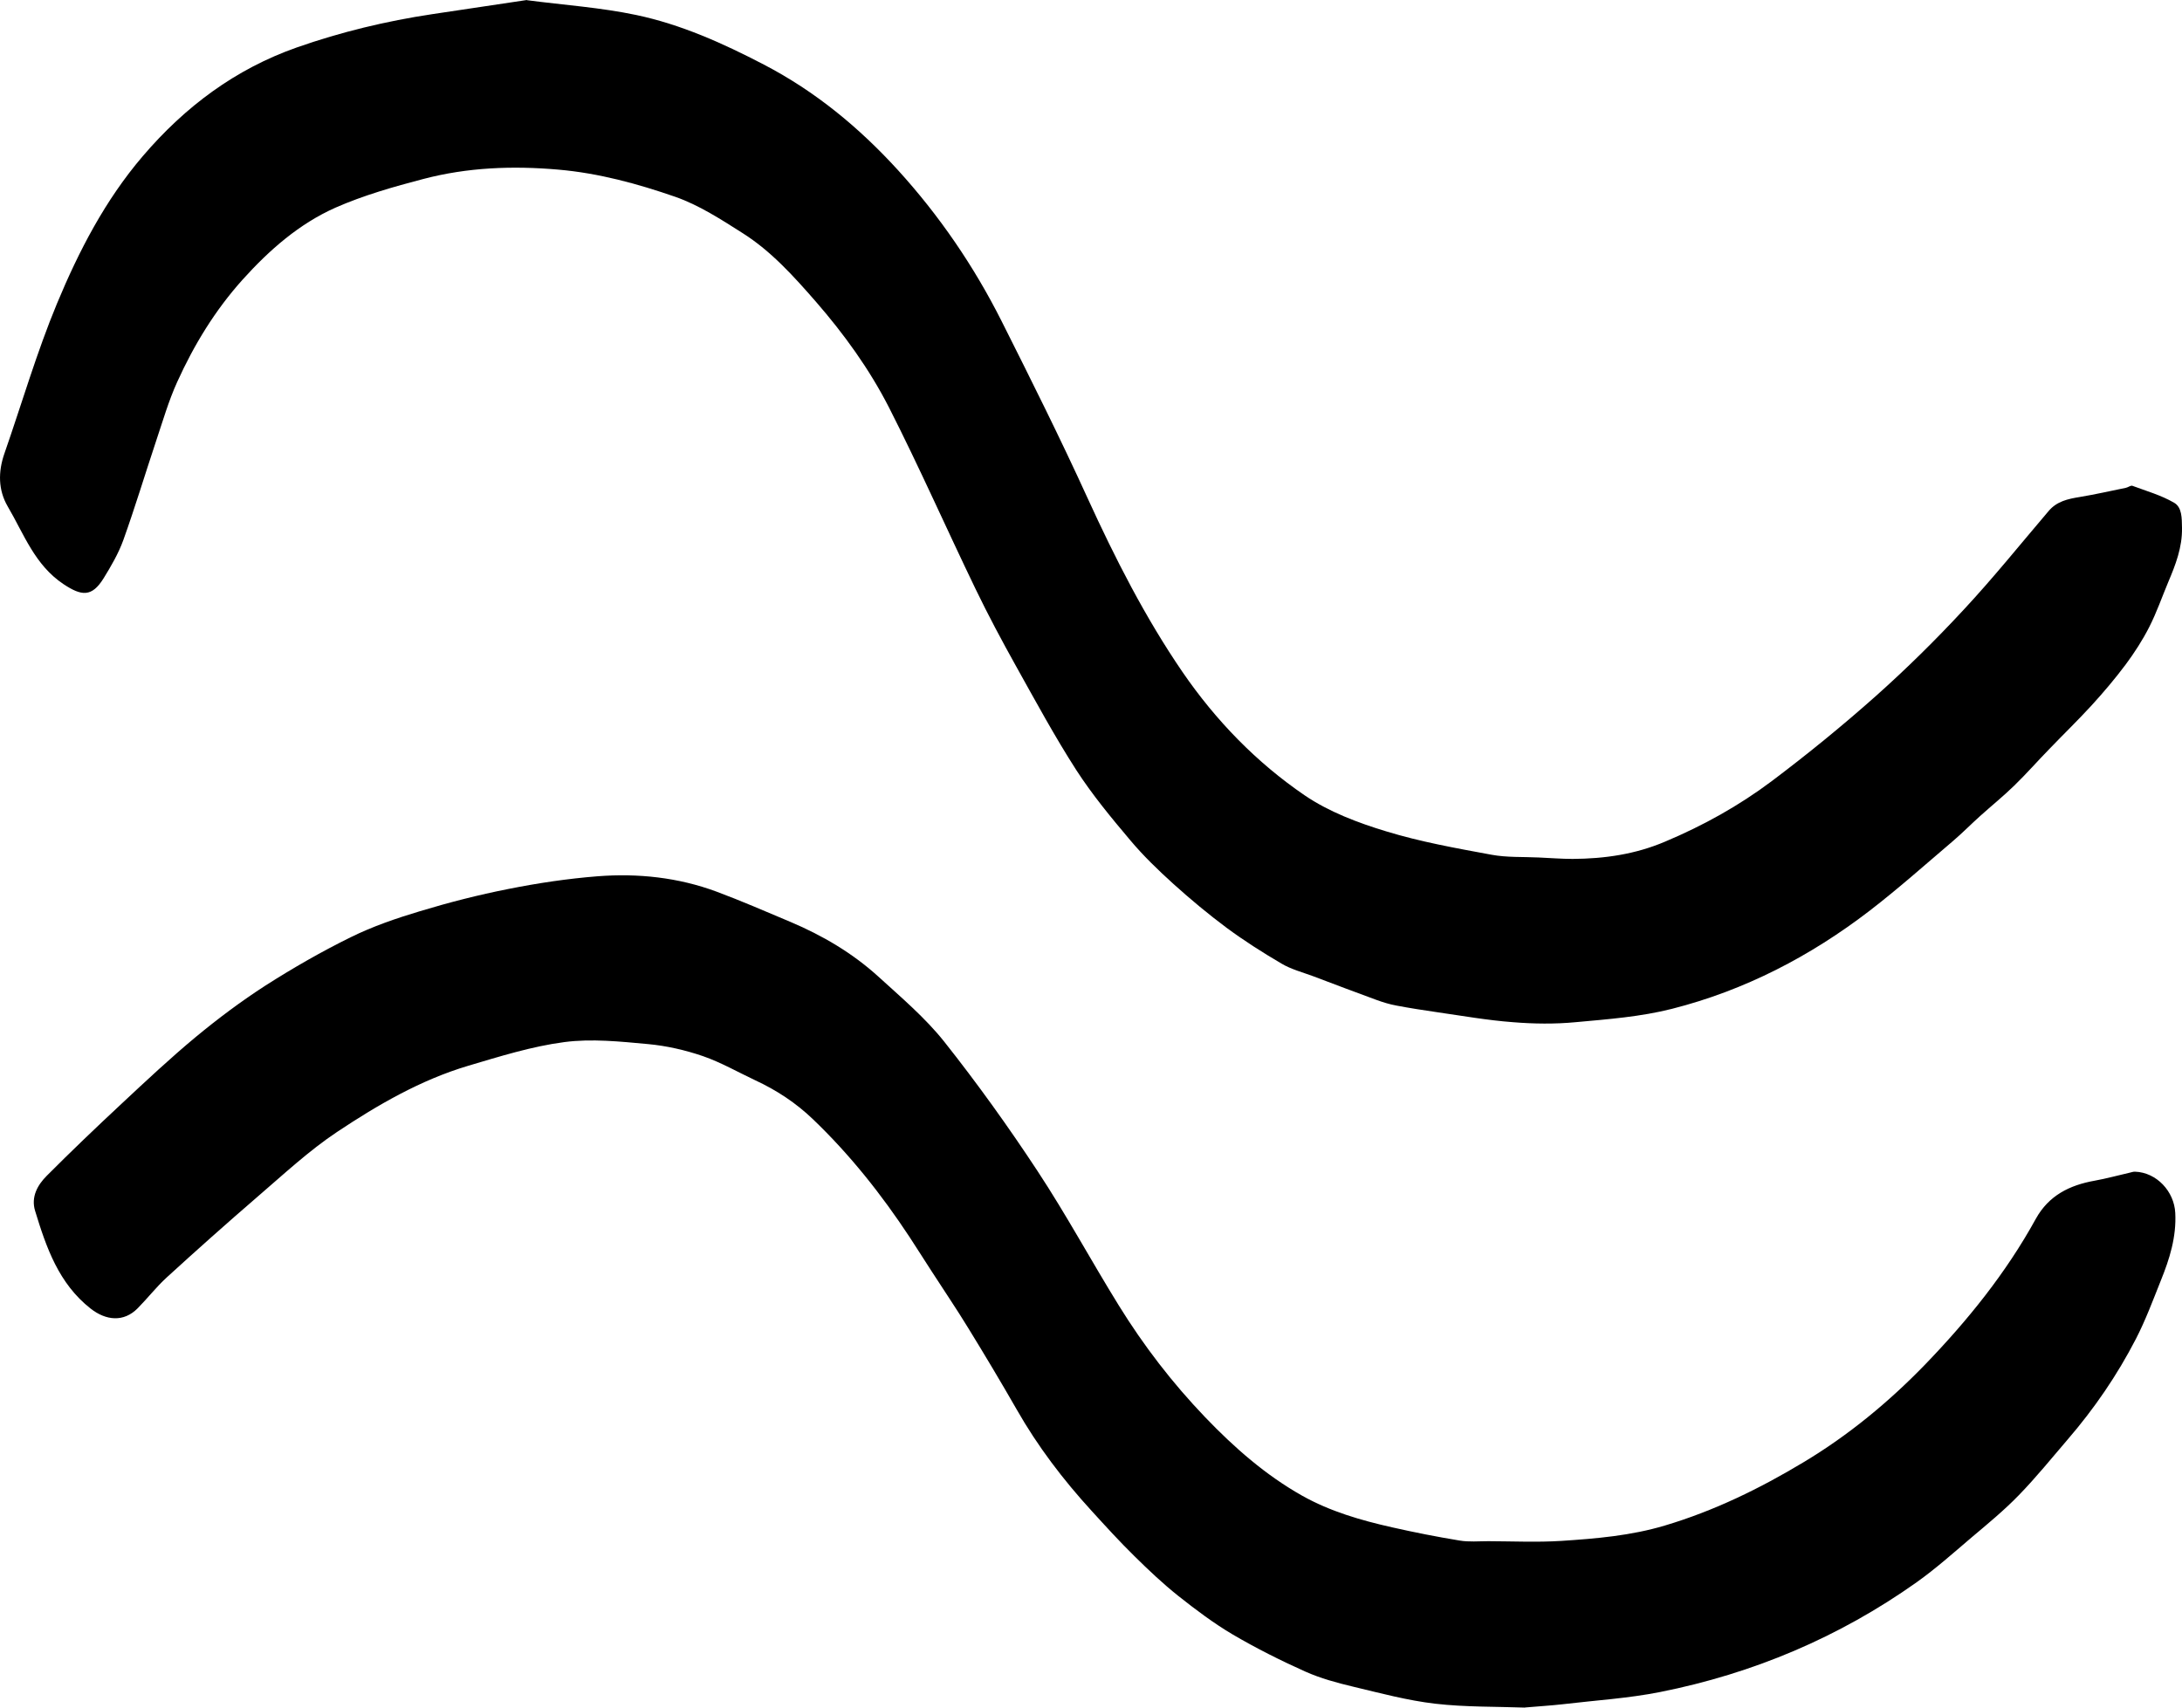 <svg width="23" height="18" viewBox="0 0 23 18" fill="none" xmlns="http://www.w3.org/2000/svg">
<path d="M5.554 0.002C5.944 0.053 6.331 0.079 6.706 0.158C7.18 0.258 7.62 0.456 8.052 0.681C8.596 0.964 9.056 1.345 9.464 1.792C9.9 2.271 10.265 2.804 10.557 3.384C10.868 4.003 11.178 4.623 11.465 5.253C11.755 5.887 12.07 6.507 12.464 7.083C12.816 7.596 13.245 8.038 13.754 8.385C14.009 8.558 14.313 8.673 14.61 8.763C14.972 8.874 15.348 8.941 15.722 9.01C15.884 9.04 16.054 9.031 16.22 9.039C16.34 9.044 16.458 9.054 16.577 9.054C16.912 9.052 17.236 9.006 17.551 8.872C17.953 8.703 18.331 8.493 18.677 8.233C19.054 7.949 19.421 7.65 19.774 7.336C20.096 7.049 20.404 6.745 20.698 6.428C21.01 6.093 21.297 5.736 21.594 5.387C21.681 5.284 21.798 5.259 21.922 5.239C22.085 5.212 22.247 5.175 22.409 5.142C22.433 5.137 22.459 5.115 22.477 5.121C22.625 5.176 22.78 5.22 22.916 5.299C23.001 5.347 22.998 5.462 23 5.563C23.004 5.77 22.932 5.954 22.854 6.138C22.788 6.296 22.732 6.458 22.655 6.609C22.585 6.747 22.499 6.88 22.407 7.004C22.294 7.155 22.172 7.299 22.045 7.438C21.902 7.594 21.749 7.742 21.602 7.895C21.477 8.023 21.359 8.158 21.231 8.282C21.116 8.394 20.991 8.495 20.872 8.602C20.775 8.689 20.683 8.783 20.583 8.868C20.294 9.114 20.01 9.367 19.709 9.599C19.083 10.08 18.39 10.44 17.625 10.634C17.295 10.718 16.95 10.744 16.609 10.775C16.39 10.796 16.166 10.793 15.946 10.775C15.679 10.755 15.414 10.708 15.149 10.67C15.005 10.649 14.862 10.627 14.72 10.6C14.648 10.587 14.577 10.565 14.508 10.54C14.286 10.459 14.065 10.375 13.843 10.291C13.73 10.249 13.61 10.218 13.507 10.157C13.31 10.041 13.116 9.918 12.932 9.782C12.737 9.637 12.55 9.481 12.369 9.318C12.209 9.173 12.051 9.021 11.912 8.855C11.712 8.618 11.512 8.376 11.344 8.116C11.117 7.763 10.917 7.393 10.712 7.026C10.562 6.757 10.416 6.484 10.282 6.206C9.975 5.57 9.69 4.923 9.37 4.294C9.164 3.891 8.898 3.523 8.6 3.18C8.367 2.913 8.129 2.648 7.829 2.458C7.602 2.314 7.37 2.163 7.119 2.075C6.721 1.937 6.312 1.825 5.885 1.788C5.403 1.746 4.928 1.764 4.461 1.887C4.147 1.969 3.832 2.059 3.536 2.189C3.154 2.359 2.841 2.633 2.557 2.948C2.267 3.271 2.045 3.635 1.868 4.026C1.777 4.226 1.716 4.439 1.646 4.647C1.53 4.995 1.424 5.347 1.3 5.693C1.249 5.834 1.171 5.968 1.092 6.096C0.968 6.296 0.86 6.284 0.67 6.158C0.365 5.955 0.252 5.628 0.081 5.338C-0.02 5.164 -0.02 4.973 0.046 4.782C0.23 4.254 0.387 3.714 0.601 3.199C0.832 2.644 1.109 2.109 1.505 1.646C1.951 1.124 2.481 0.728 3.129 0.5C3.594 0.337 4.071 0.222 4.558 0.149C4.89 0.1 5.222 0.05 5.554 0L5.554 0.002Z" fill="currentColor"/>
<path d="M16.074 18C15.774 17.989 15.448 17.996 15.127 17.959C14.836 17.925 14.55 17.848 14.265 17.78C14.093 17.739 13.919 17.692 13.758 17.62C13.497 17.503 13.24 17.374 12.993 17.229C12.792 17.11 12.603 16.968 12.419 16.822C12.257 16.693 12.105 16.549 11.957 16.403C11.801 16.25 11.654 16.088 11.507 15.927C11.207 15.599 10.938 15.246 10.717 14.858C10.552 14.57 10.381 14.284 10.207 14.001C10.082 13.796 9.947 13.598 9.817 13.396C9.74 13.278 9.666 13.159 9.589 13.042C9.292 12.591 8.958 12.17 8.568 11.797C8.39 11.626 8.186 11.492 7.962 11.388C7.779 11.302 7.6 11.199 7.41 11.133C7.223 11.069 7.026 11.024 6.831 11.006C6.538 10.979 6.237 10.947 5.948 10.985C5.605 11.03 5.268 11.136 4.934 11.235C4.434 11.384 3.983 11.646 3.553 11.932C3.253 12.132 2.985 12.383 2.71 12.619C2.388 12.897 2.07 13.18 1.756 13.467C1.647 13.567 1.555 13.686 1.451 13.791C1.304 13.94 1.117 13.921 0.955 13.794C0.618 13.529 0.488 13.15 0.37 12.764C0.325 12.617 0.396 12.491 0.493 12.394C0.75 12.136 1.014 11.884 1.28 11.636C1.538 11.395 1.796 11.153 2.066 10.929C2.299 10.736 2.544 10.553 2.798 10.389C3.088 10.204 3.389 10.031 3.698 9.879C3.929 9.765 4.177 9.68 4.424 9.606C4.731 9.513 5.043 9.433 5.358 9.371C5.668 9.309 5.983 9.262 6.299 9.237C6.725 9.204 7.149 9.249 7.553 9.399C7.816 9.497 8.073 9.609 8.332 9.718C8.67 9.861 8.985 10.046 9.258 10.294C9.498 10.513 9.75 10.726 9.951 10.978C10.299 11.417 10.627 11.874 10.935 12.342C11.239 12.803 11.502 13.291 11.793 13.761C12.055 14.185 12.358 14.579 12.704 14.94C13.011 15.26 13.34 15.549 13.725 15.766C14.02 15.932 14.345 16.026 14.674 16.1C14.909 16.153 15.146 16.2 15.384 16.239C15.483 16.256 15.587 16.246 15.688 16.246C15.944 16.247 16.202 16.259 16.457 16.243C16.824 16.219 17.191 16.188 17.549 16.081C18.069 15.926 18.55 15.691 19.012 15.413C19.484 15.13 19.908 14.78 20.29 14.386C20.739 13.921 21.145 13.419 21.459 12.848C21.595 12.602 21.815 12.493 22.079 12.446C22.202 12.424 22.324 12.39 22.447 12.362C22.466 12.358 22.486 12.35 22.505 12.351C22.733 12.359 22.918 12.559 22.929 12.786C22.942 13.04 22.869 13.271 22.777 13.498C22.694 13.706 22.616 13.916 22.514 14.114C22.317 14.496 22.075 14.849 21.794 15.175C21.625 15.372 21.461 15.575 21.28 15.761C21.124 15.922 20.95 16.065 20.779 16.209C20.59 16.37 20.404 16.536 20.203 16.679C19.385 17.259 18.479 17.641 17.499 17.836C17.161 17.903 16.814 17.924 16.47 17.965C16.347 17.979 16.224 17.986 16.075 17.999L16.074 18Z" fill="currentColor"/>
</svg>
